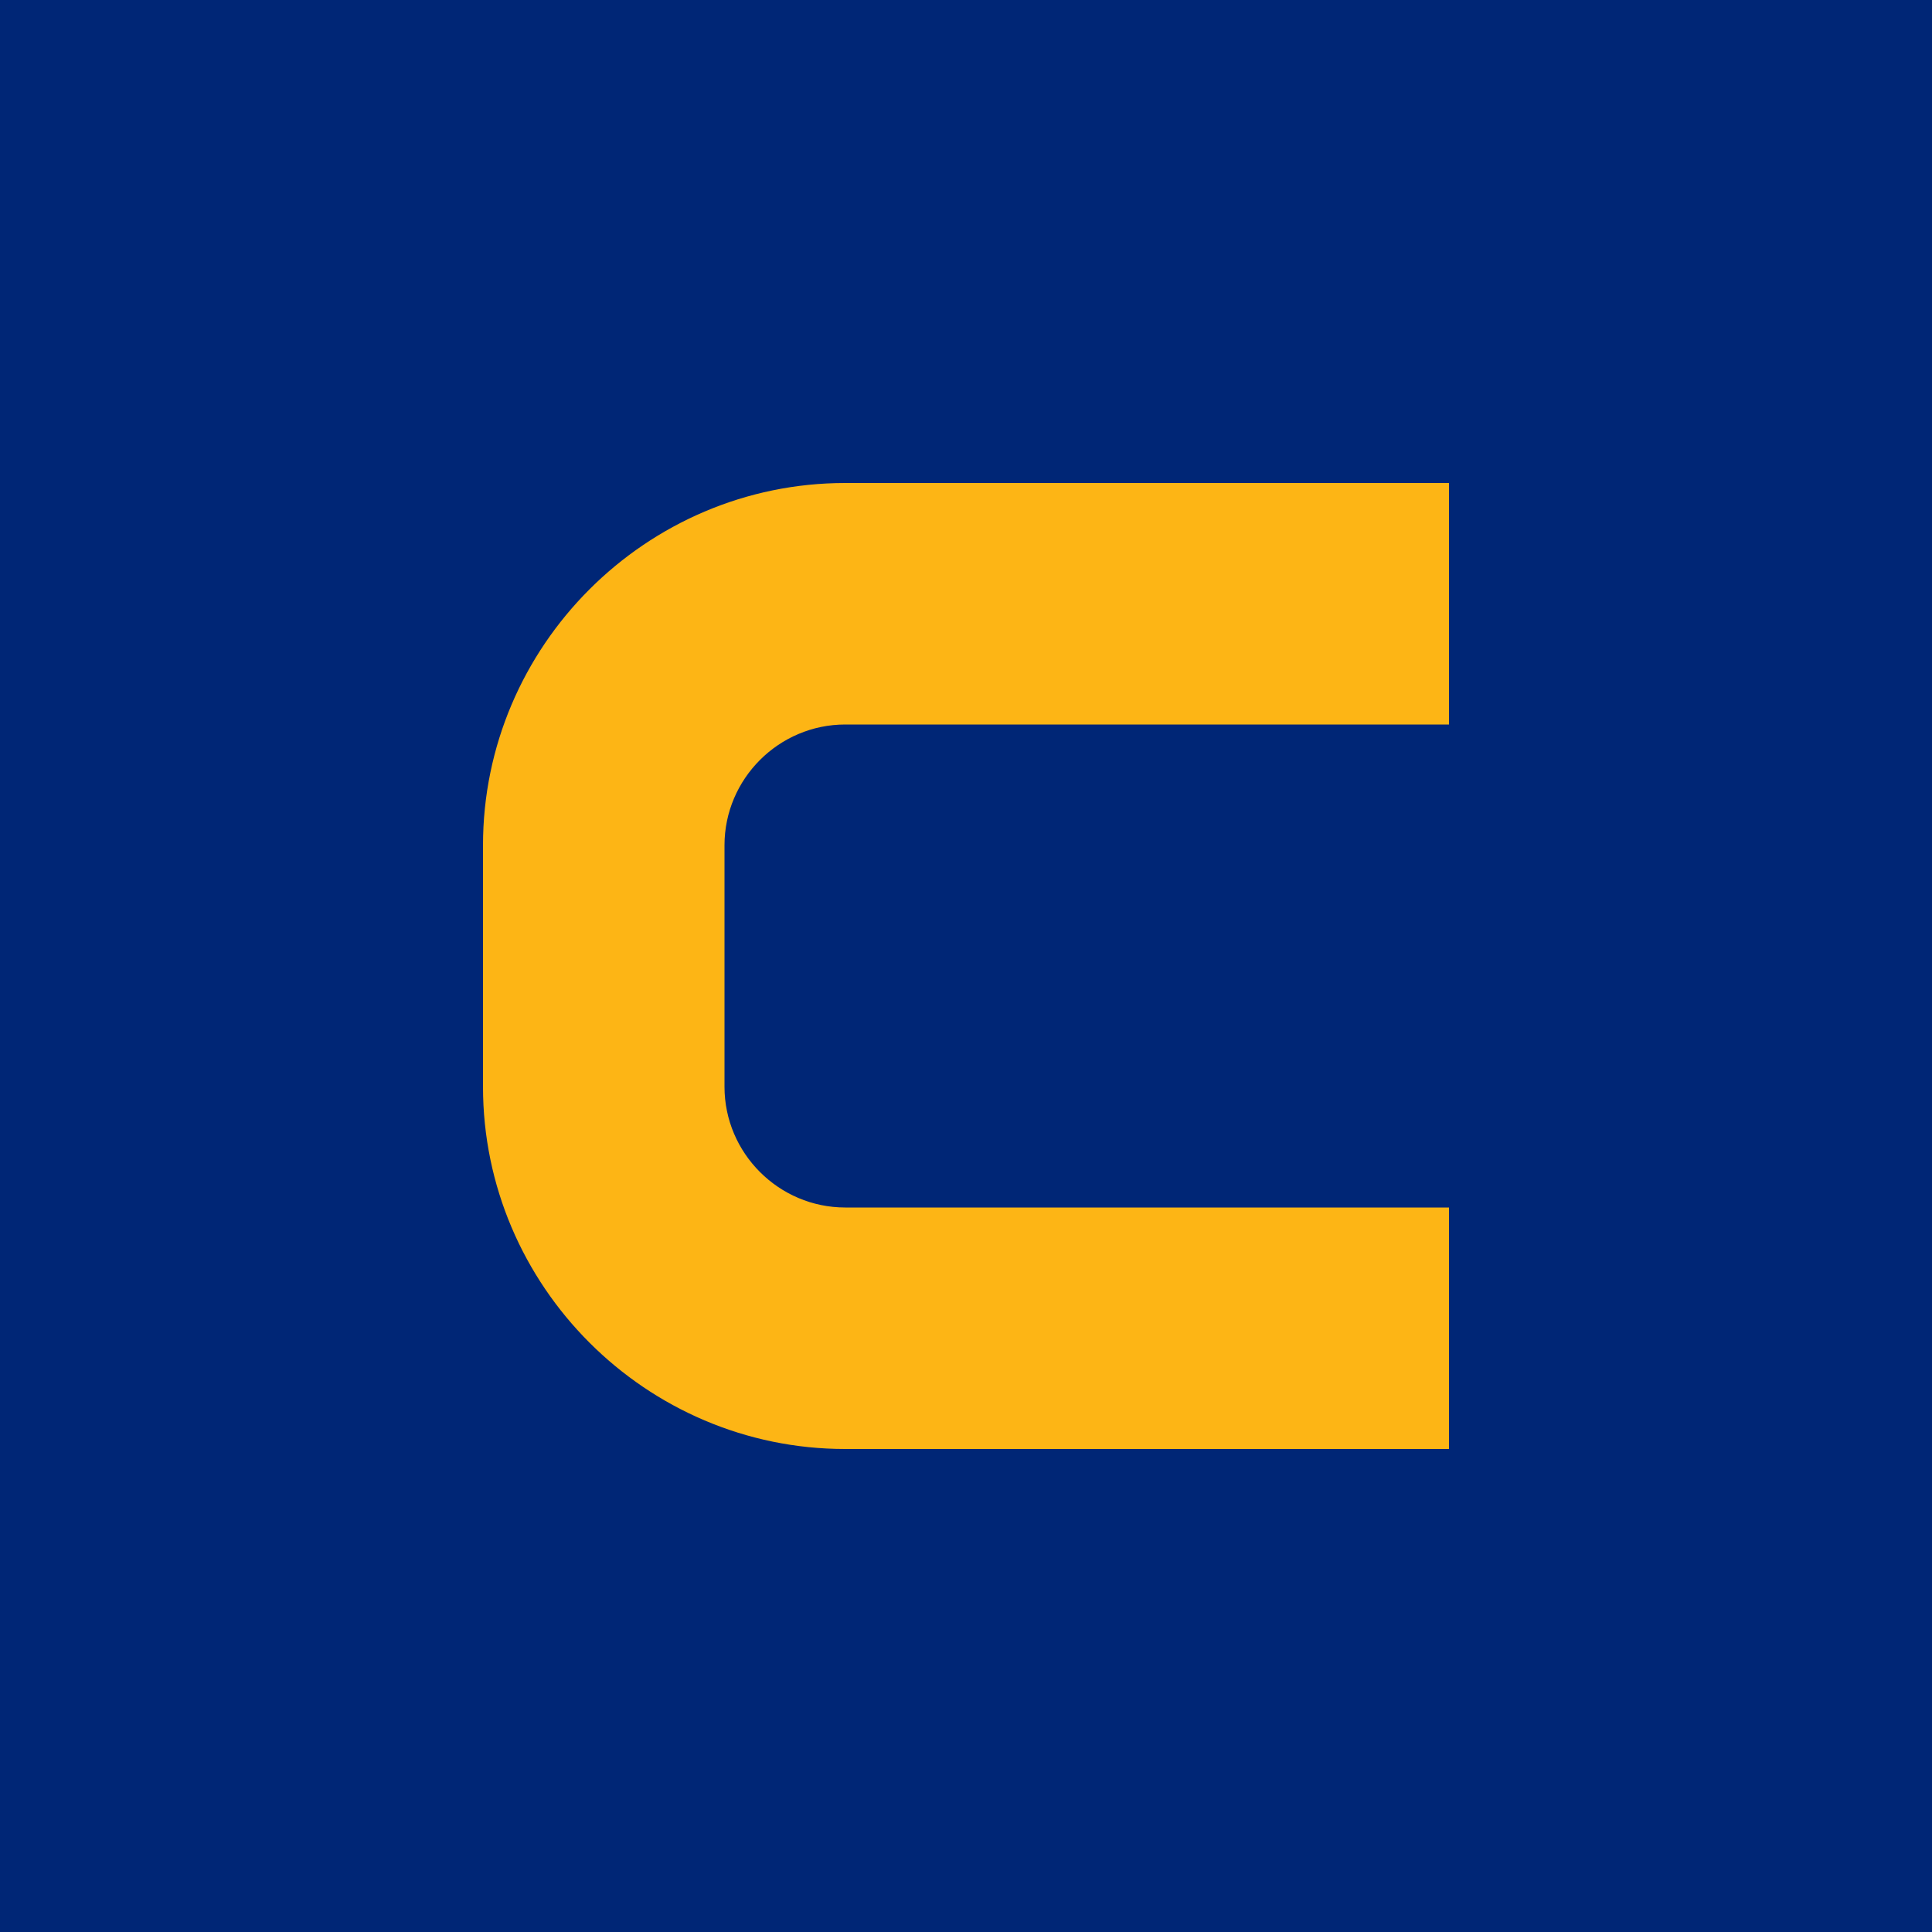 <svg xmlns="http://www.w3.org/2000/svg" viewBox="0 0 64 64">
  <rect width="64" height="64" fill="#002676"></rect>
  <path d="M48 16H28c-6.6 0-12 5.4-12 12v8c0 6.6 5.4 12 12 12h20v-8H28c-2.2 0-4-1.8-4-4v-8c0-2.2 1.8-4 4-4h20v-8z" fill="#FDB515"></path>
</svg>
